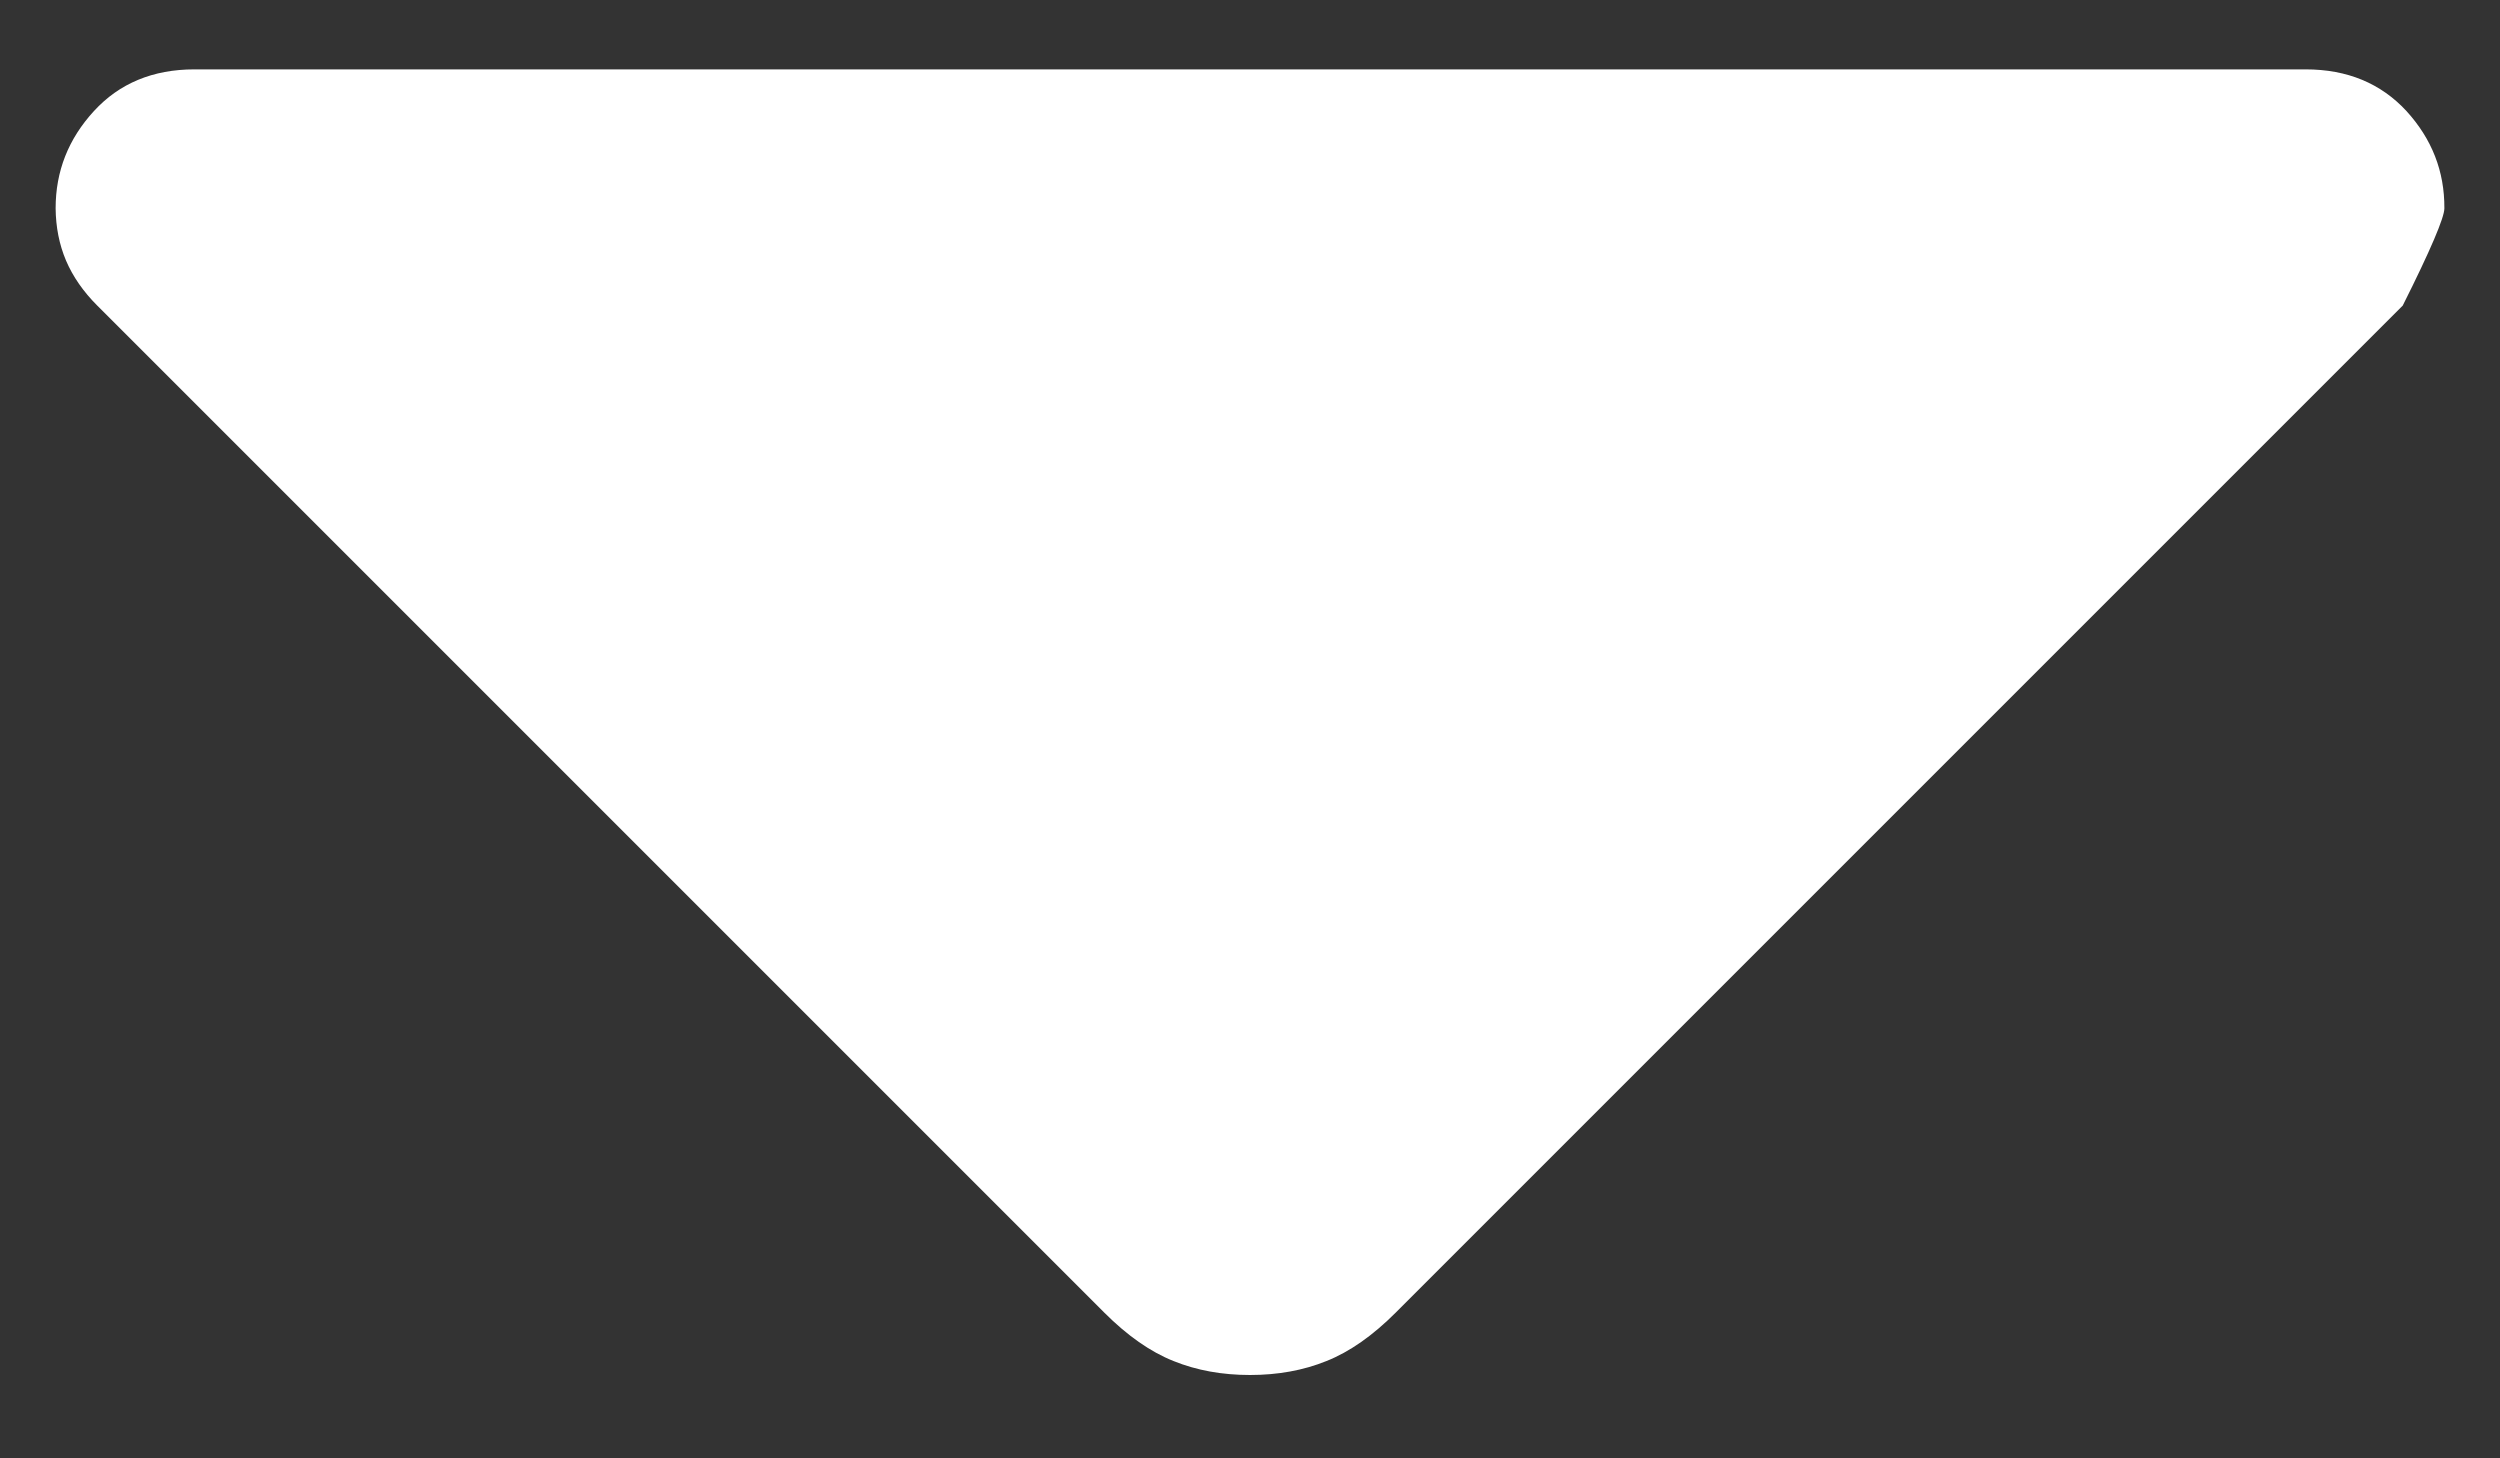 <svg width="12" height="7" viewBox="0 0 12 7" fill="none" xmlns="http://www.w3.org/2000/svg">
<rect x="0" y="0" width="12" height="7" fill="#333333" stroke="none"/>
<path d="M5.3 6.3L0.467 1.467C0.4 1.4 0.35 1.328 0.317 1.251C0.284 1.173 0.268 1.09 0.267 1C0.267 0.822 0.328 0.667 0.451 0.533C0.573 0.4 0.734 0.333 0.933 0.333H11.067C11.267 0.333 11.428 0.4 11.551 0.533C11.673 0.667 11.734 0.822 11.733 1C11.733 1.044 11.667 1.2 11.533 1.467L6.7 6.3C6.589 6.411 6.478 6.489 6.367 6.533C6.256 6.578 6.133 6.6 6 6.6C5.867 6.6 5.744 6.578 5.633 6.533C5.522 6.489 5.411 6.411 5.3 6.3Z" fill="white"/>
</svg>
